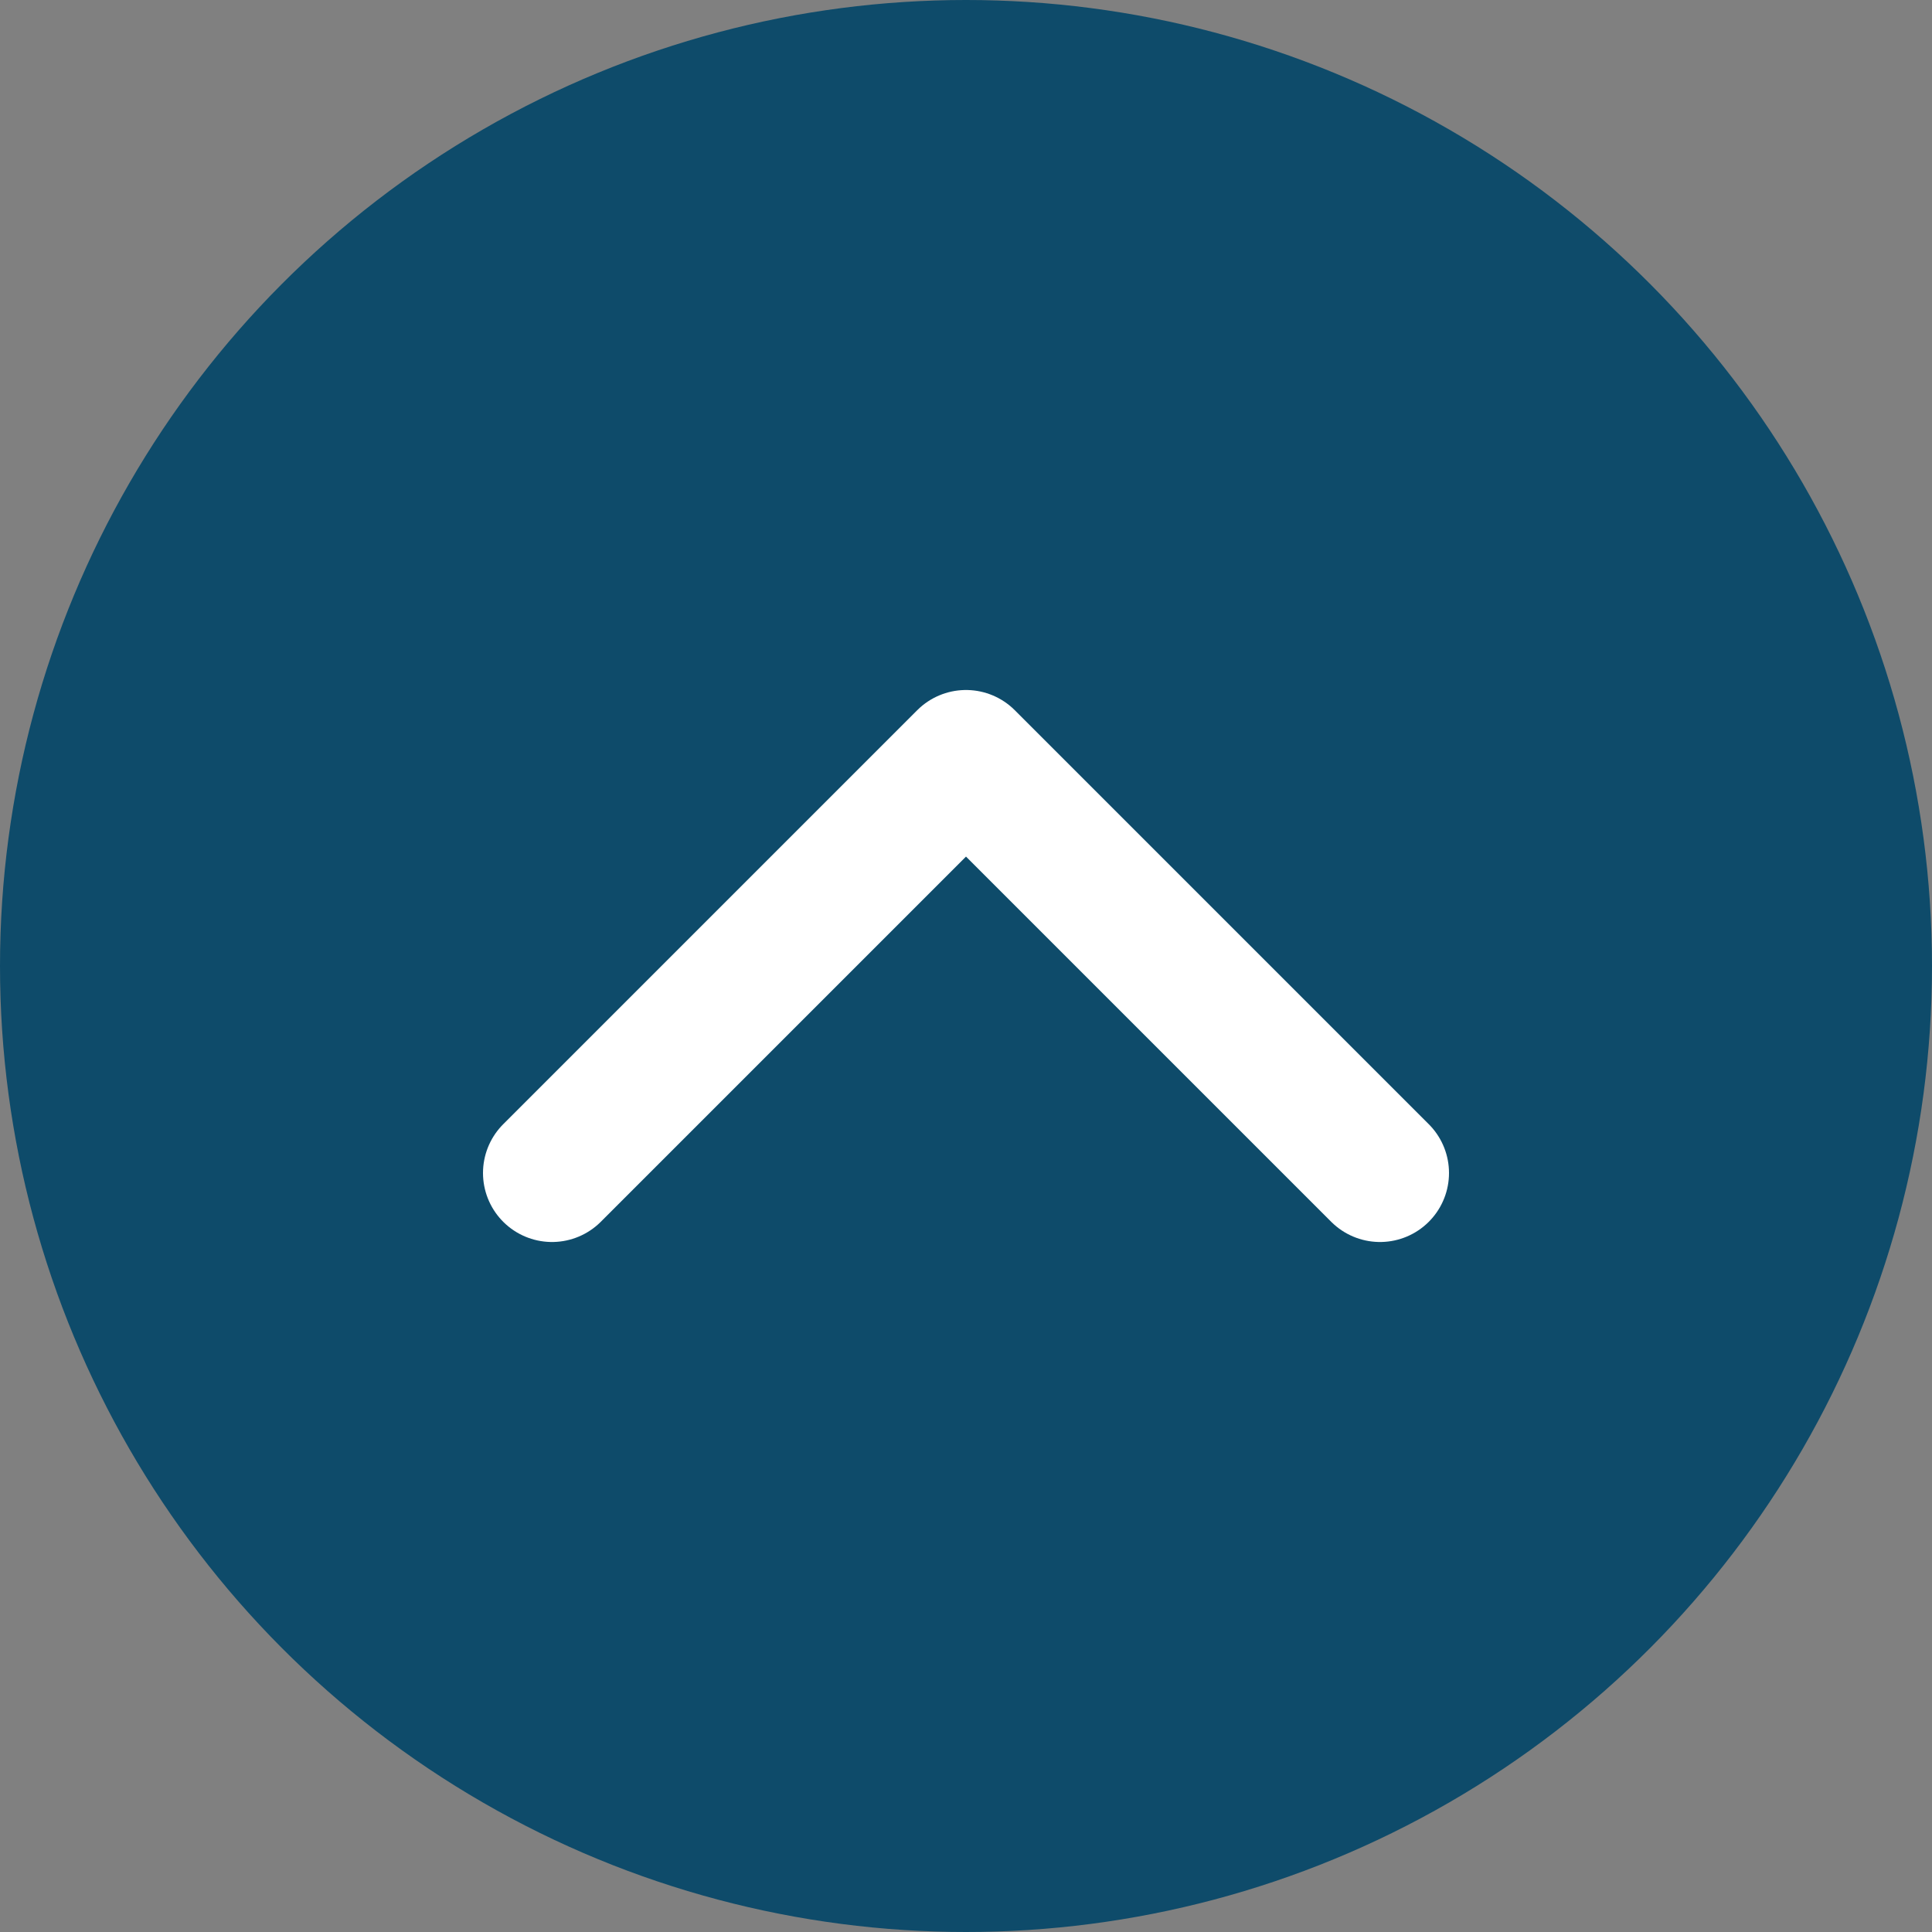<svg width="28" height="28" viewBox="0 0 28 28" fill="none" xmlns="http://www.w3.org/2000/svg">
<rect x="0" y="0" width="28" height="28" fill="#808080" stroke="none"/>
<circle cx="14" cy="14" r="14" fill="#0E4B6A"/>
<path d="M8 17L14 11L20 17" stroke="white" stroke-width="2" stroke-miterlimit="10" stroke-linecap="round" stroke-linejoin="round"/>
</svg>
